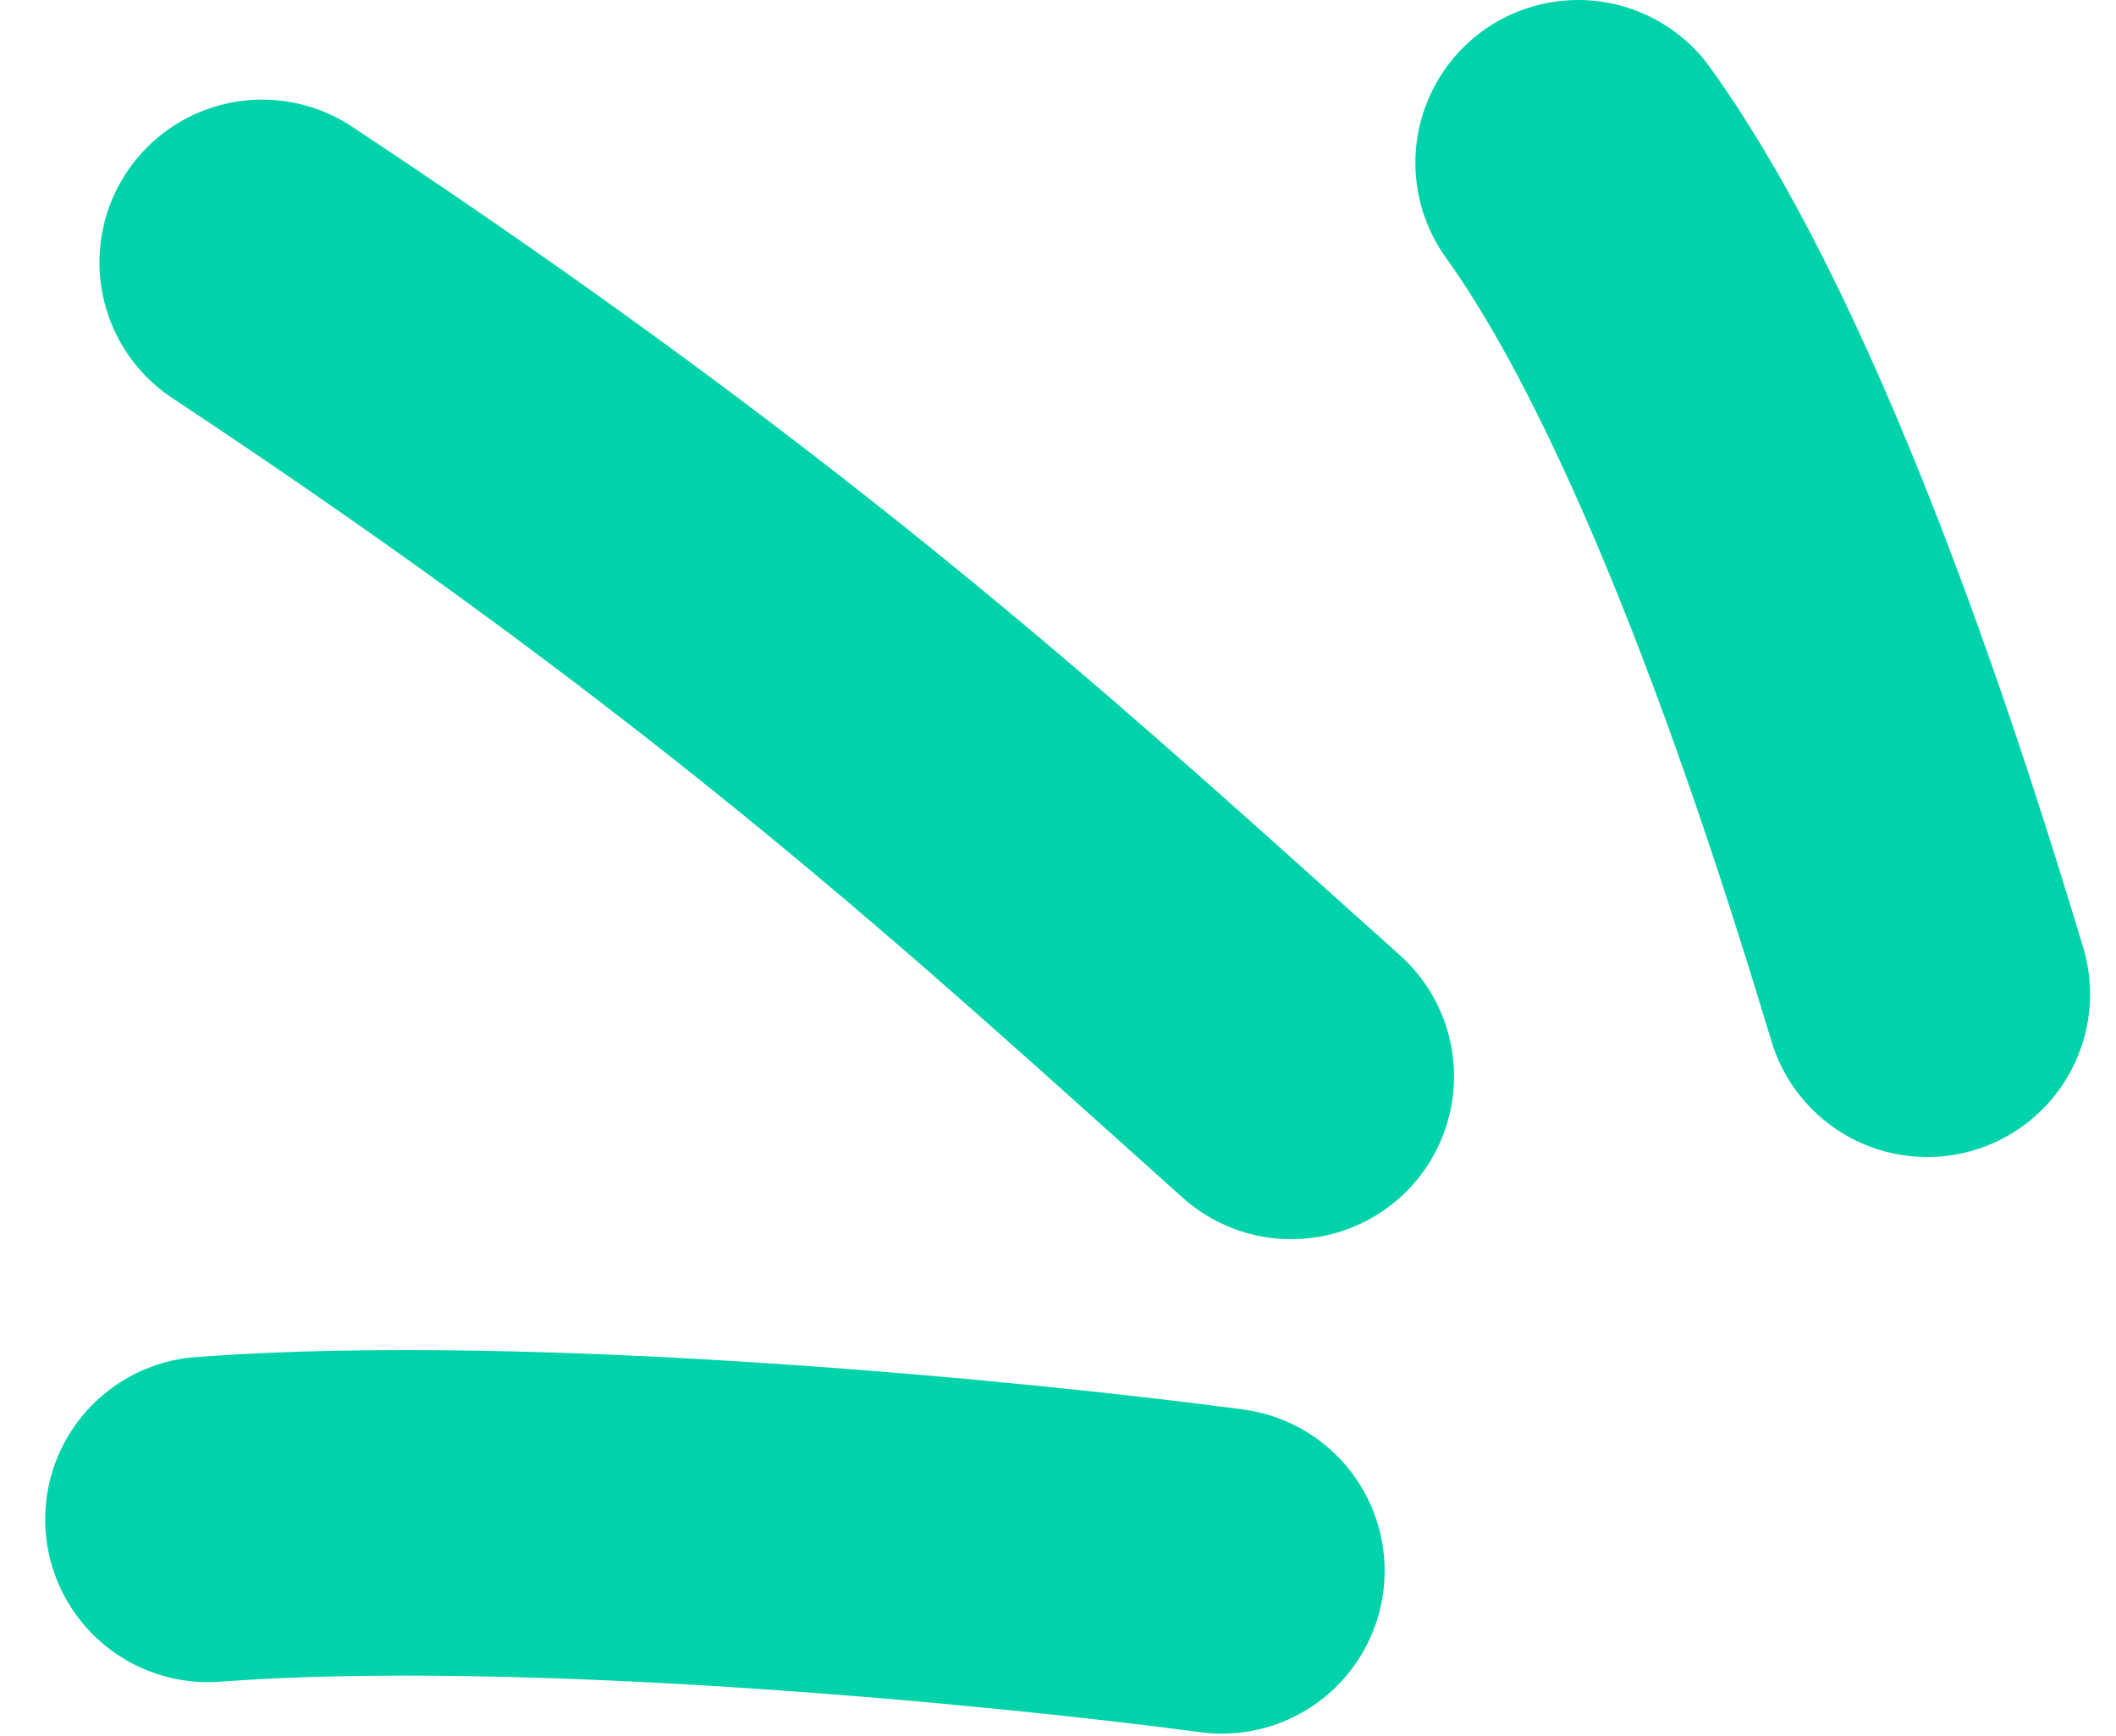 <svg width="39" height="32" viewBox="0 0 39 32" fill="none" xmlns="http://www.w3.org/2000/svg">
<path d="M35.522 18.325C34.558 15.127 32.077 7.159 29.087 3" stroke="#00D3A9" stroke-width="6" stroke-linecap="round"/>
<path d="M23.799 19.839C18.888 15.446 14.192 11.031 4.833 4.836" stroke="#00D3A9" stroke-width="6" stroke-linecap="round"/>
<path d="M22.52 28.952C18.77 28.45 9.783 27.559 3.833 28.003" stroke="#00D3A9" stroke-width="6" stroke-linecap="round"/>
</svg>
